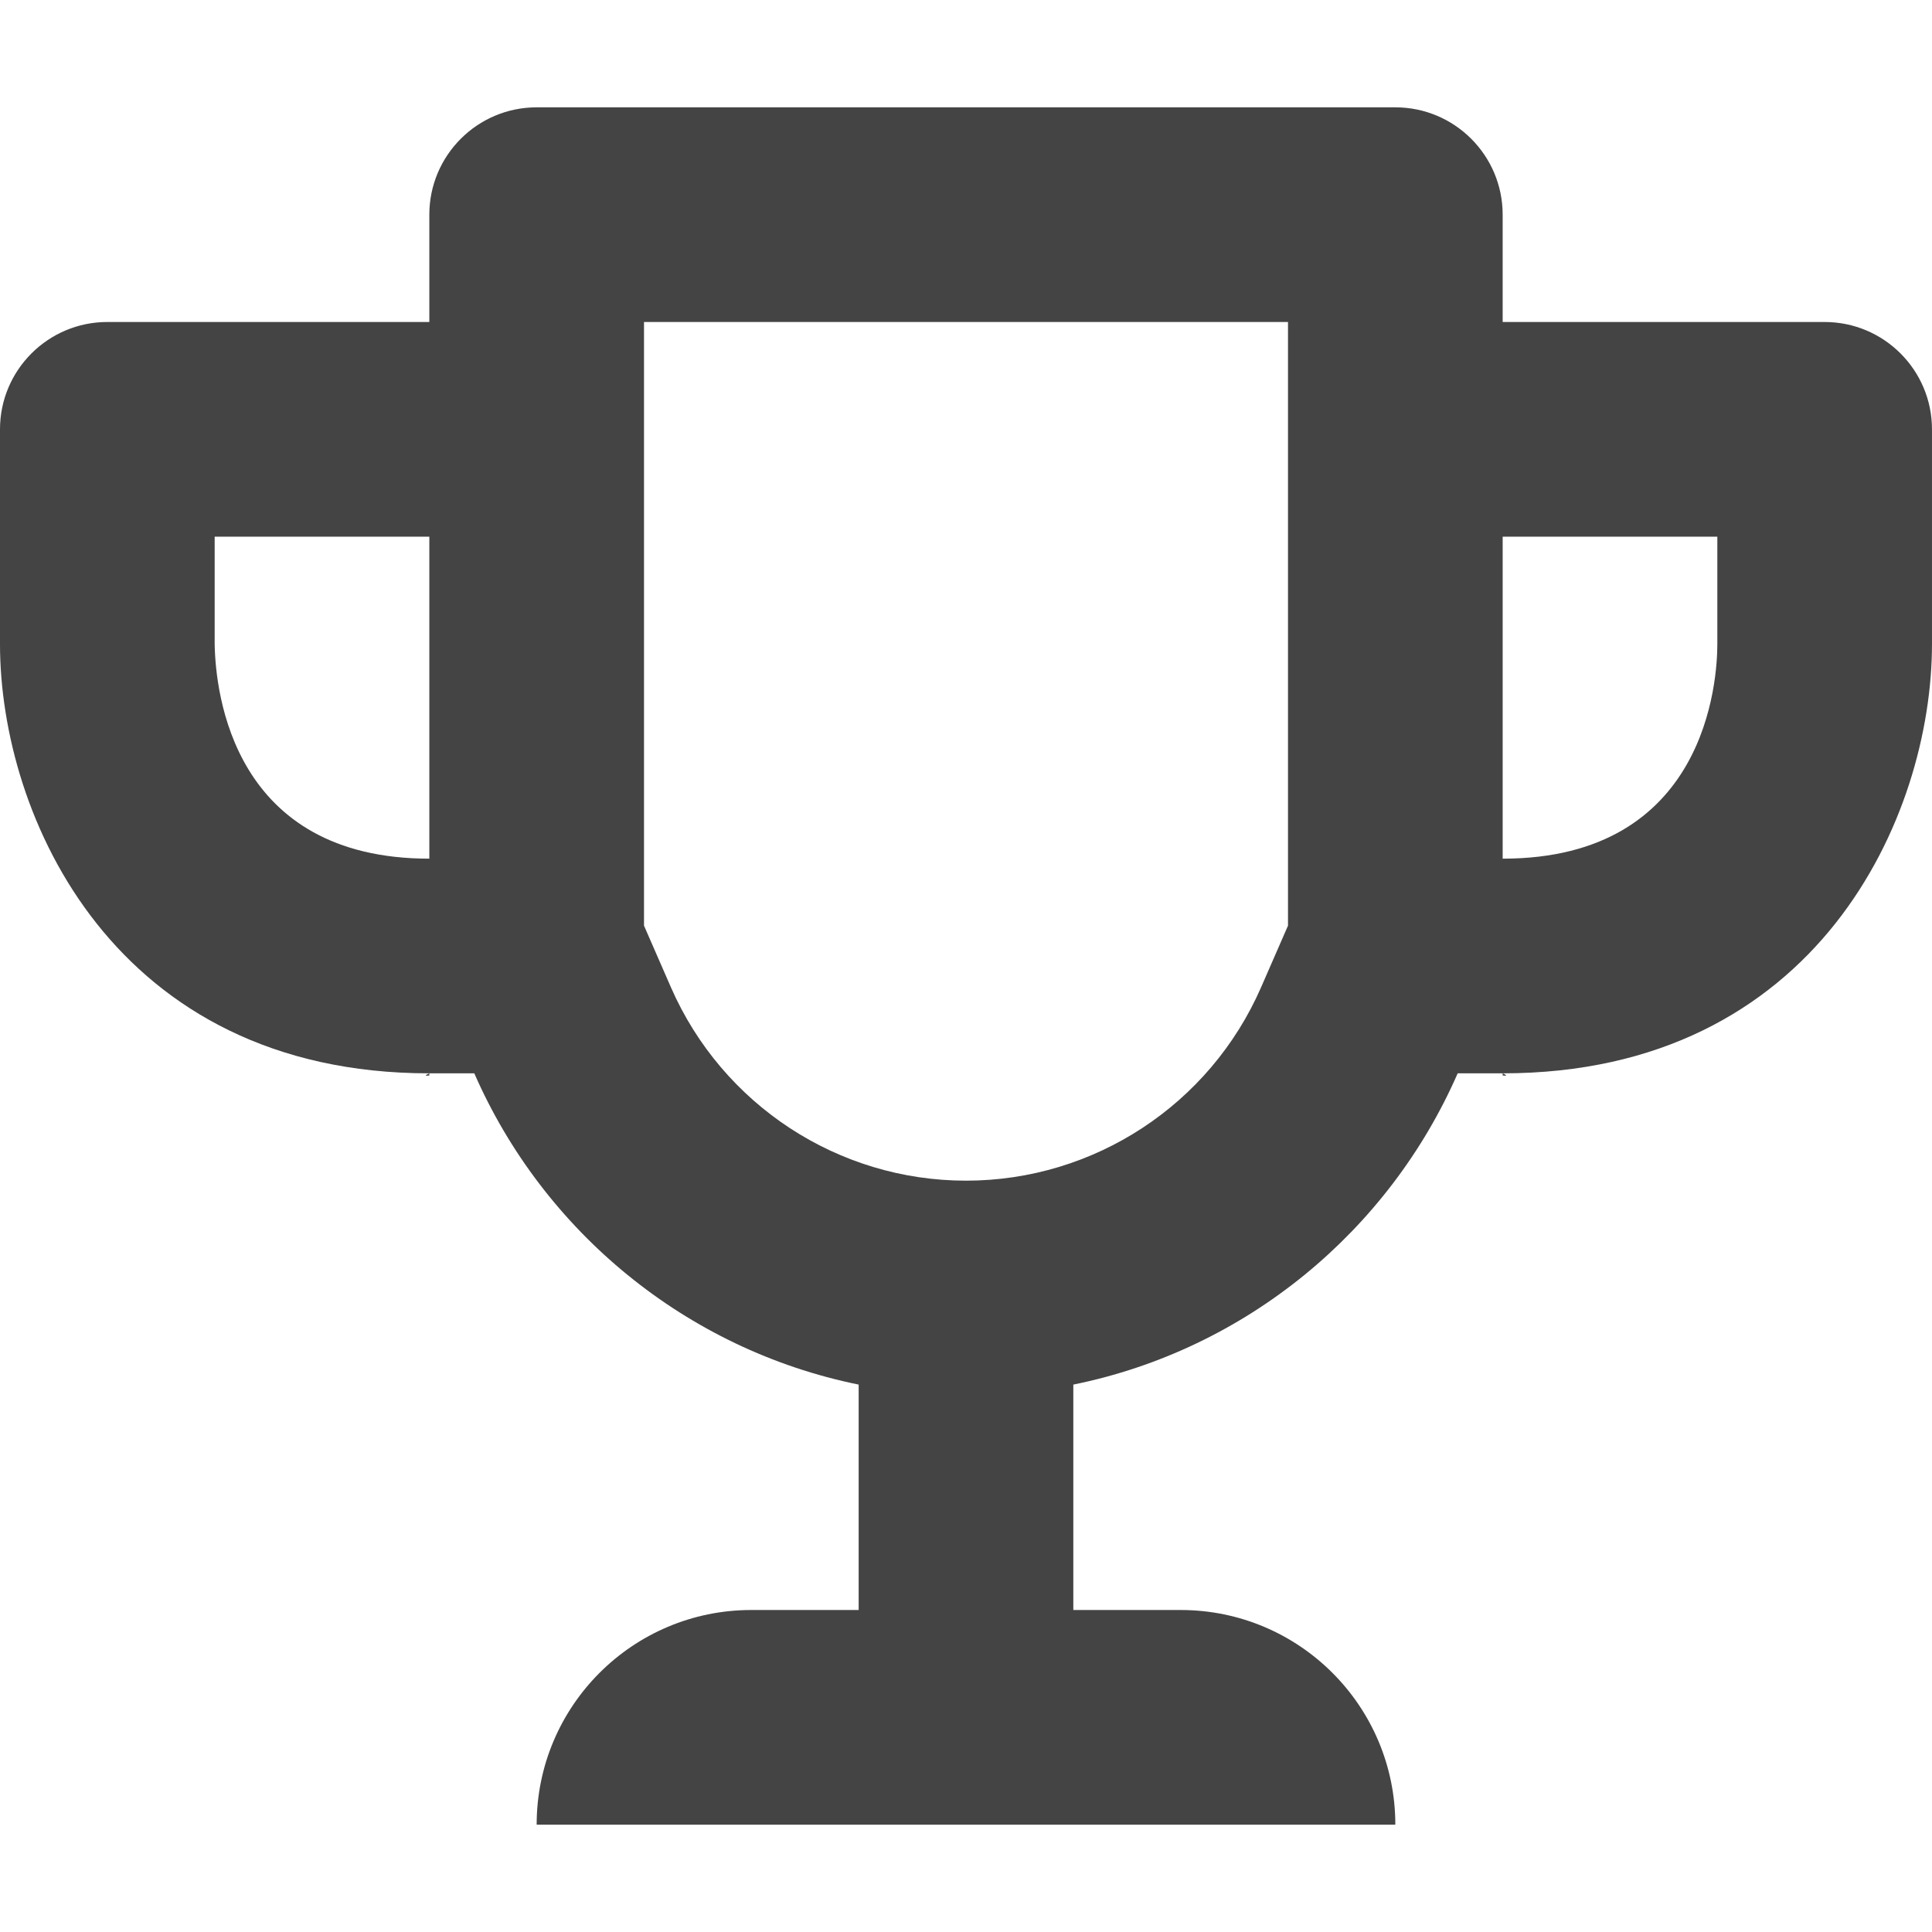 <?xml version="1.0" encoding="utf-8"?>
<!-- Generated by IcoMoon.io -->
<!DOCTYPE svg PUBLIC "-//W3C//DTD SVG 1.1//EN" "http://www.w3.org/Graphics/SVG/1.1/DTD/svg11.dtd">
<svg version="1.1" xmlns="http://www.w3.org/2000/svg" xmlns:xlink="http://www.w3.org/1999/xlink" width="18" height="18" viewBox="0 0 18 18">
<path fill="#444444" d="M17 3h-3v-1c0-0.552-0.448-1-1-1h-8c-0.552 0-1 0.448-1 1v1h-3c-0.552 0-1 0.448-1 1v2c0 1.607 1.065 4 4 4h0.419c0.643 1.47 1.971 2.572 3.581 2.9v2.1h-1c-1.105 0-2 0.896-2 2h8c0-1.105-0.896-2-2-2h-1v-2.1c1.61-0.327 2.938-1.43 3.581-2.9h0.419c2.935 0 4-2.393 4-4v-2c0-0.552-0.448-1-1-1zM4 8c-1.826 0-1.992-1.536-2-2v-1h2v3zM12 8.624l-0.251 0.575c-0.478 1.094-1.557 1.801-2.749 1.801s-2.27-0.707-2.749-1.801l-0.251-0.575v-5.624h6v5.624zM16 6c0 0.334-0.097 2-2 2v-3h2v1z"></path>
<path fill="#444444" d="M14.022 10.022c0.015 0 0.017-0.005-0.022-0.022v0.020c0.008 0.001 0.017 0.002 0.022 0.002z"></path>
<path fill="#444444" d="M3.978 10.022c0.006 0 0.014-0.001 0.022-0.002v-0.020c-0.040 0.017-0.038 0.022-0.022 0.022z"></path>
</svg>
